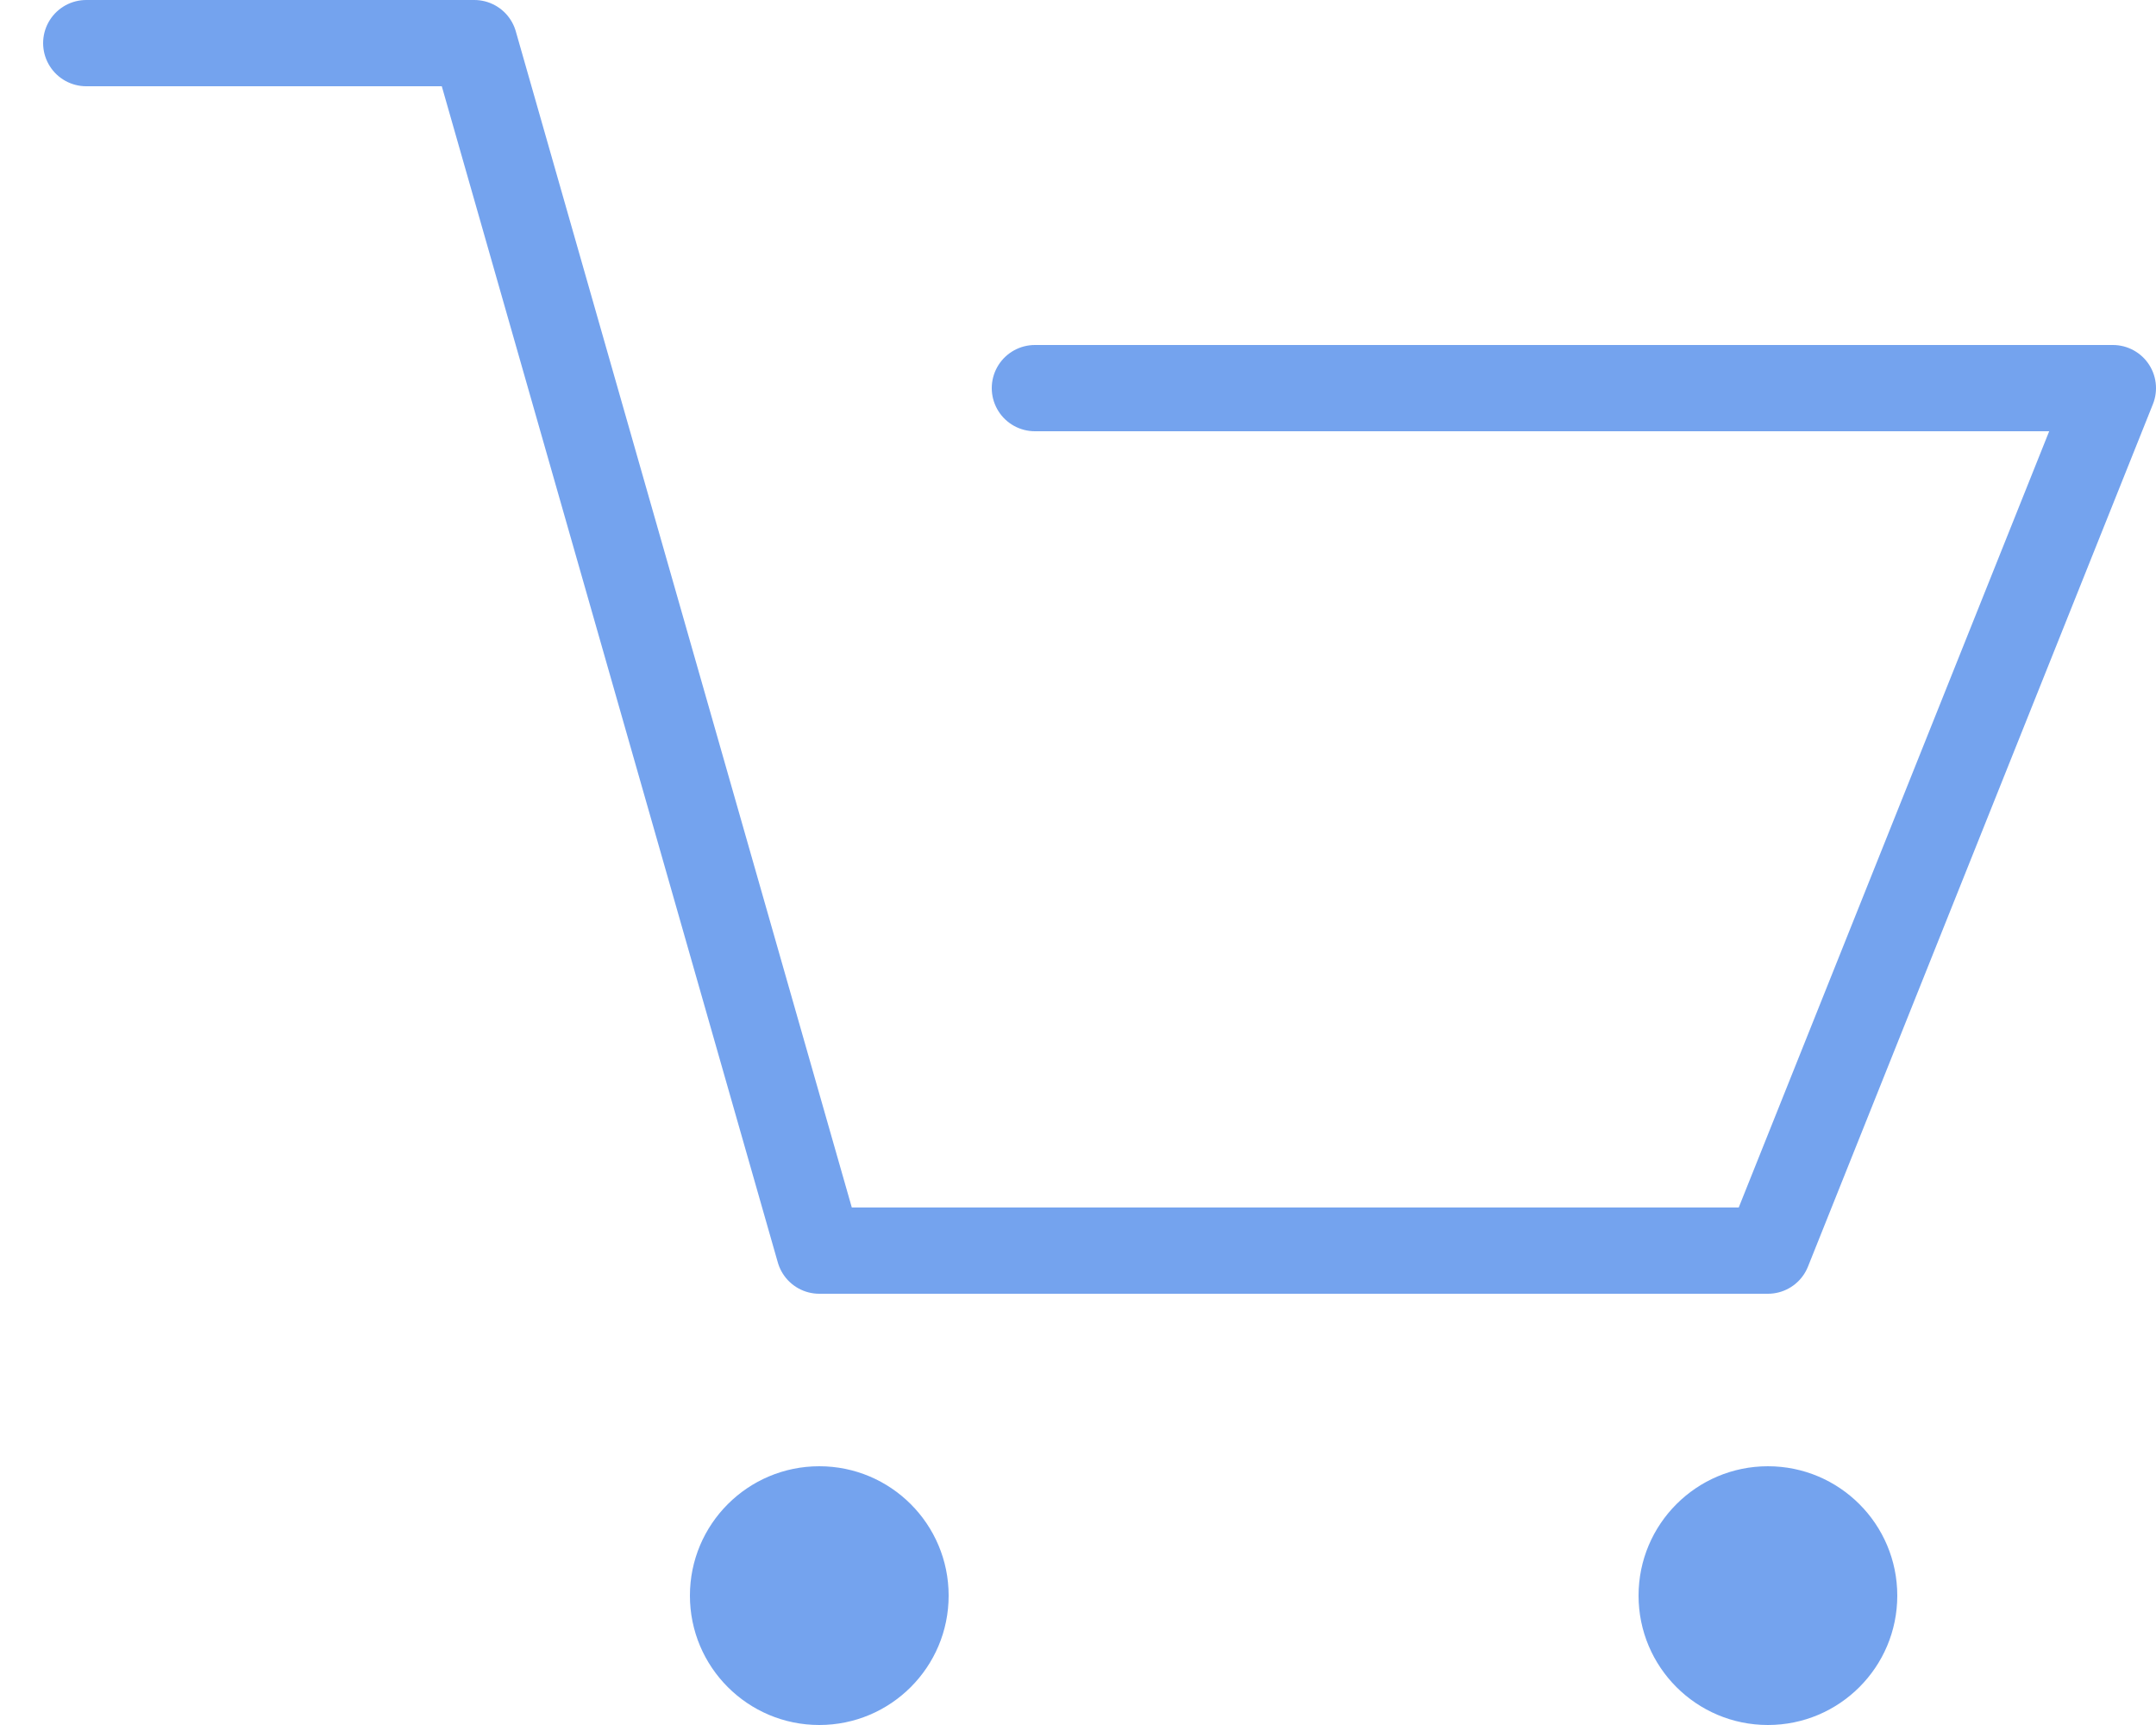 <svg width="25" height="20" viewBox="0 0 25 20" fill="none" xmlns="http://www.w3.org/2000/svg">
<path d="M1 0.5H5.5L9.5 14.5H20.5L24.5 4.5H12" stroke="#74A3EE" stroke-linecap="round" stroke-linejoin="round"/>
<circle cx="9.5" cy="18.5" r="1.5" fill="#74A3EE"/>
<circle cx="20.5" cy="18.5" r="1.5" fill="#74A3EE"/>
</svg>
